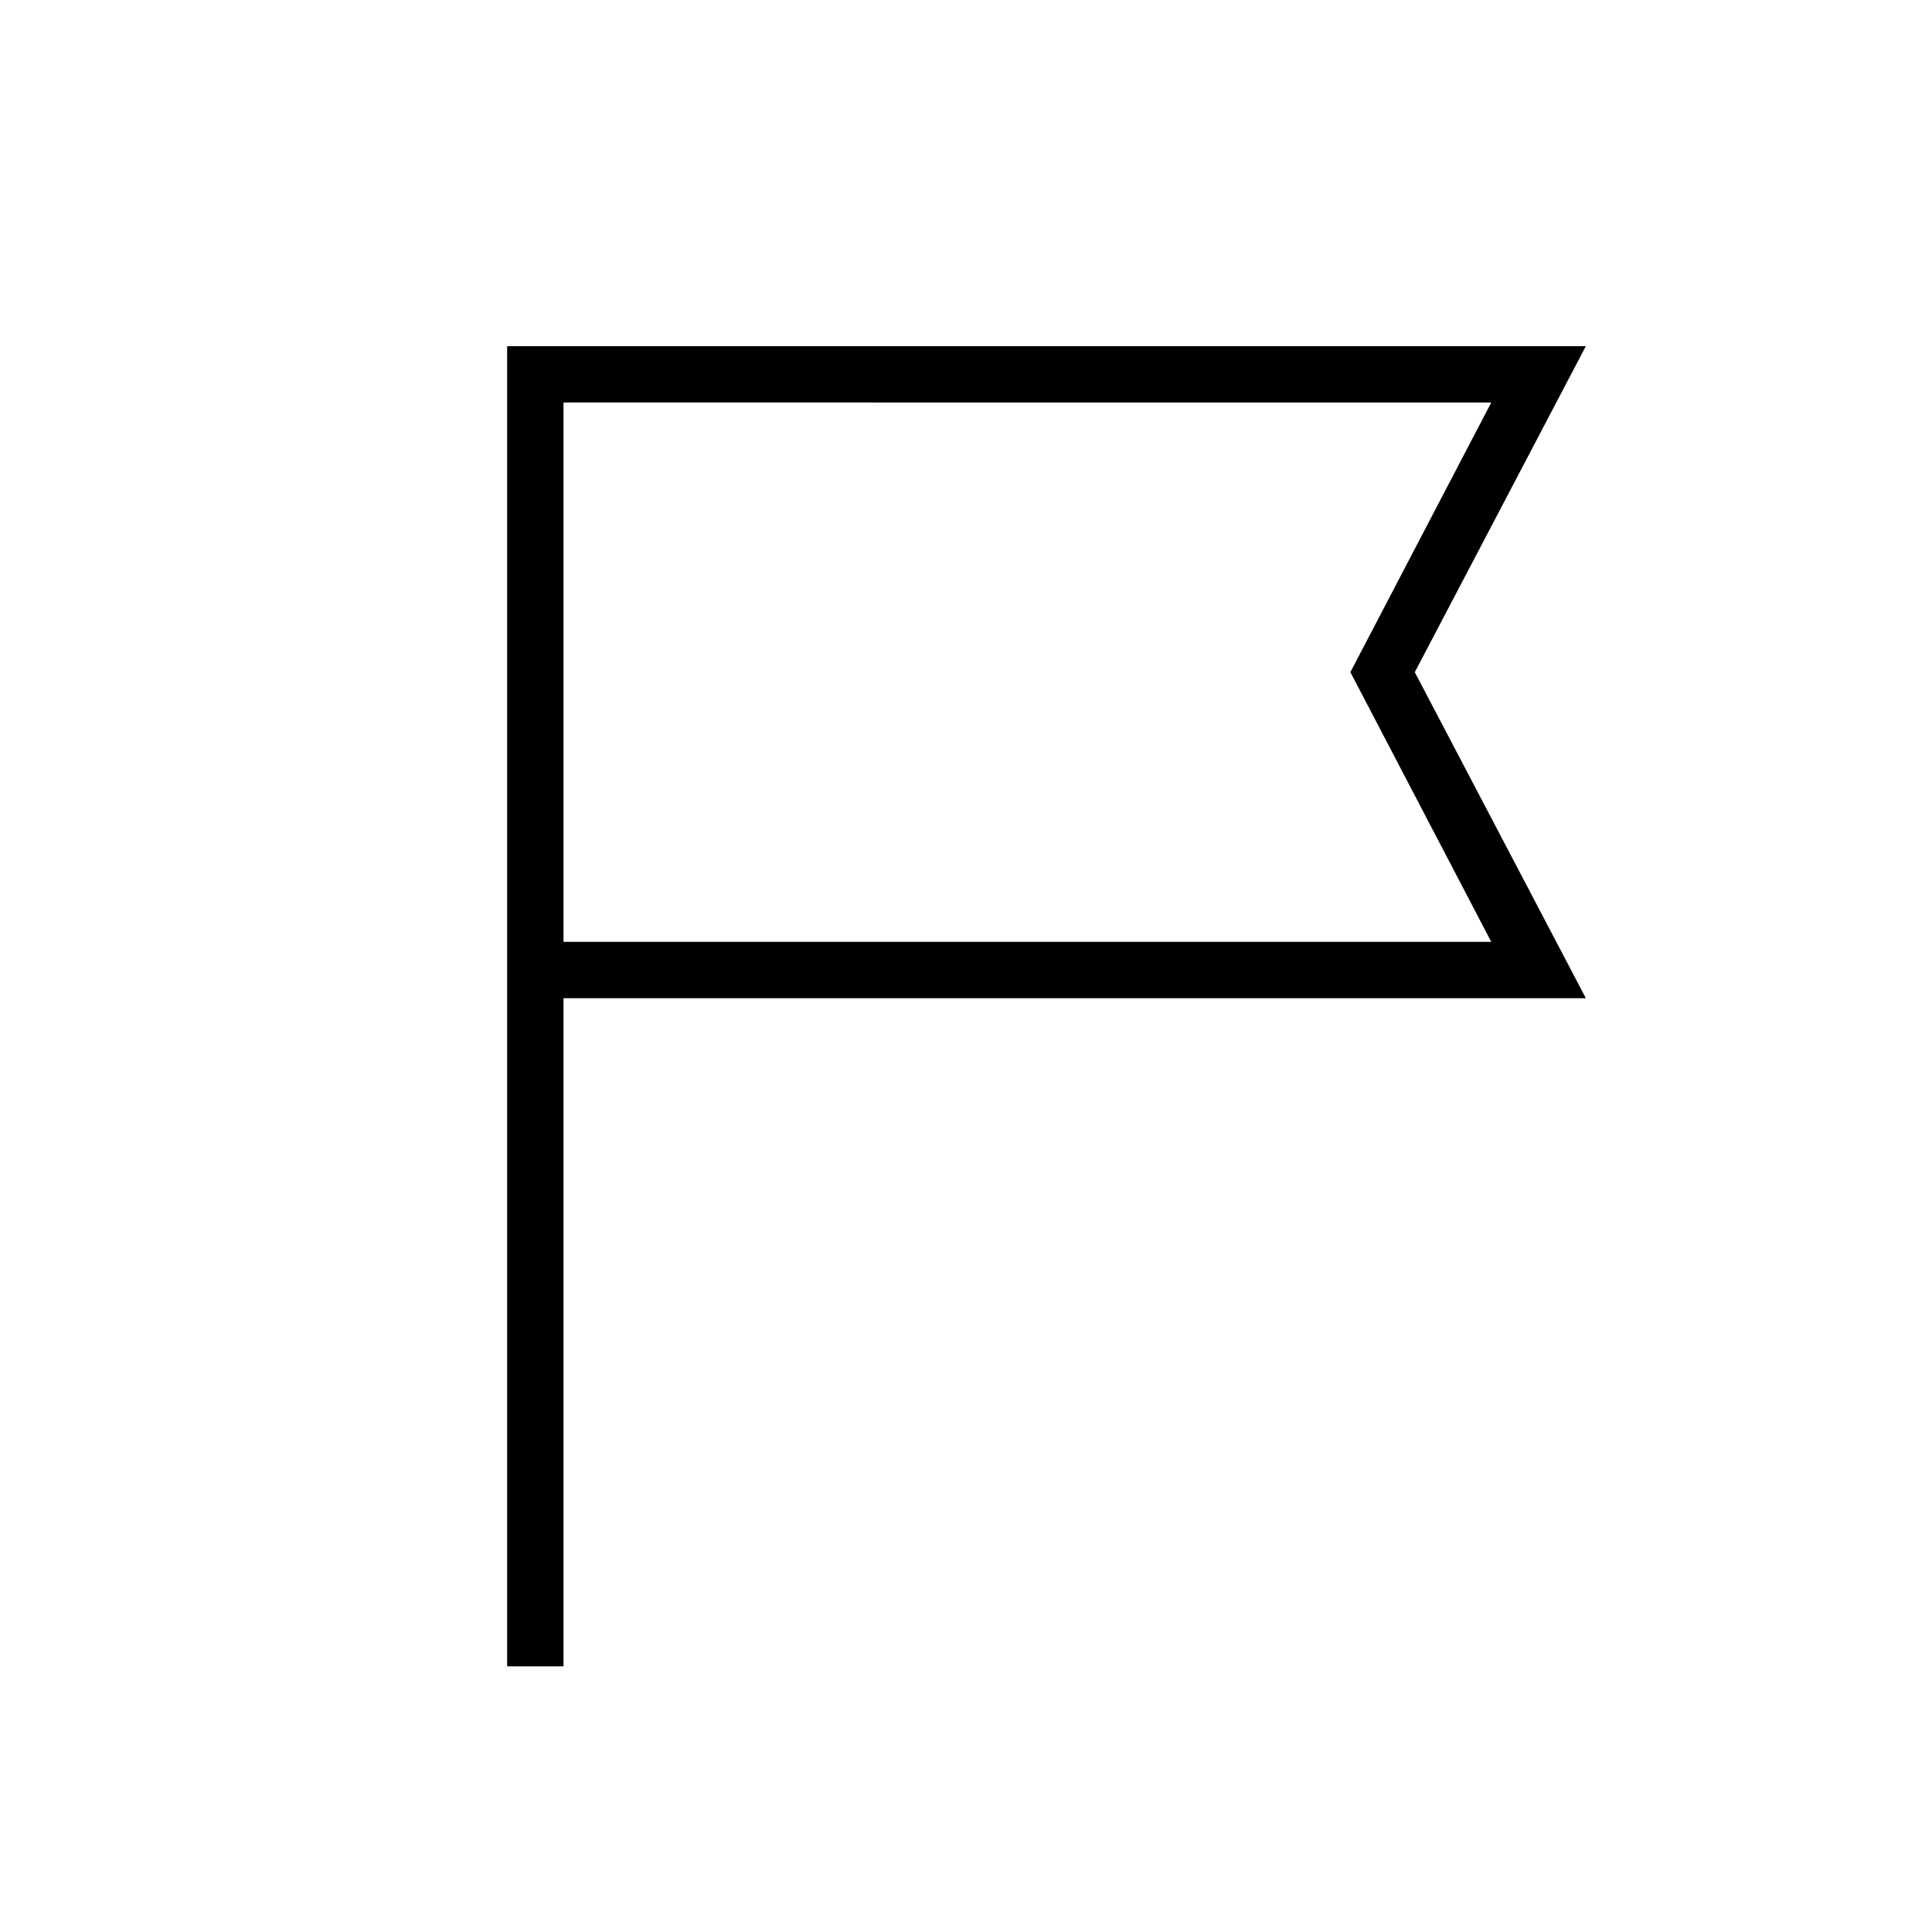 <svg xmlns="http://www.w3.org/2000/svg" height="24" viewBox="0 -960 960 960" width="24"><path d="M252-132v-656h536l-85 162 85 162H280v332h-28Zm28-360h461l-70-134 70-134H280v268Zm0 0v-268 268Z"/></svg>